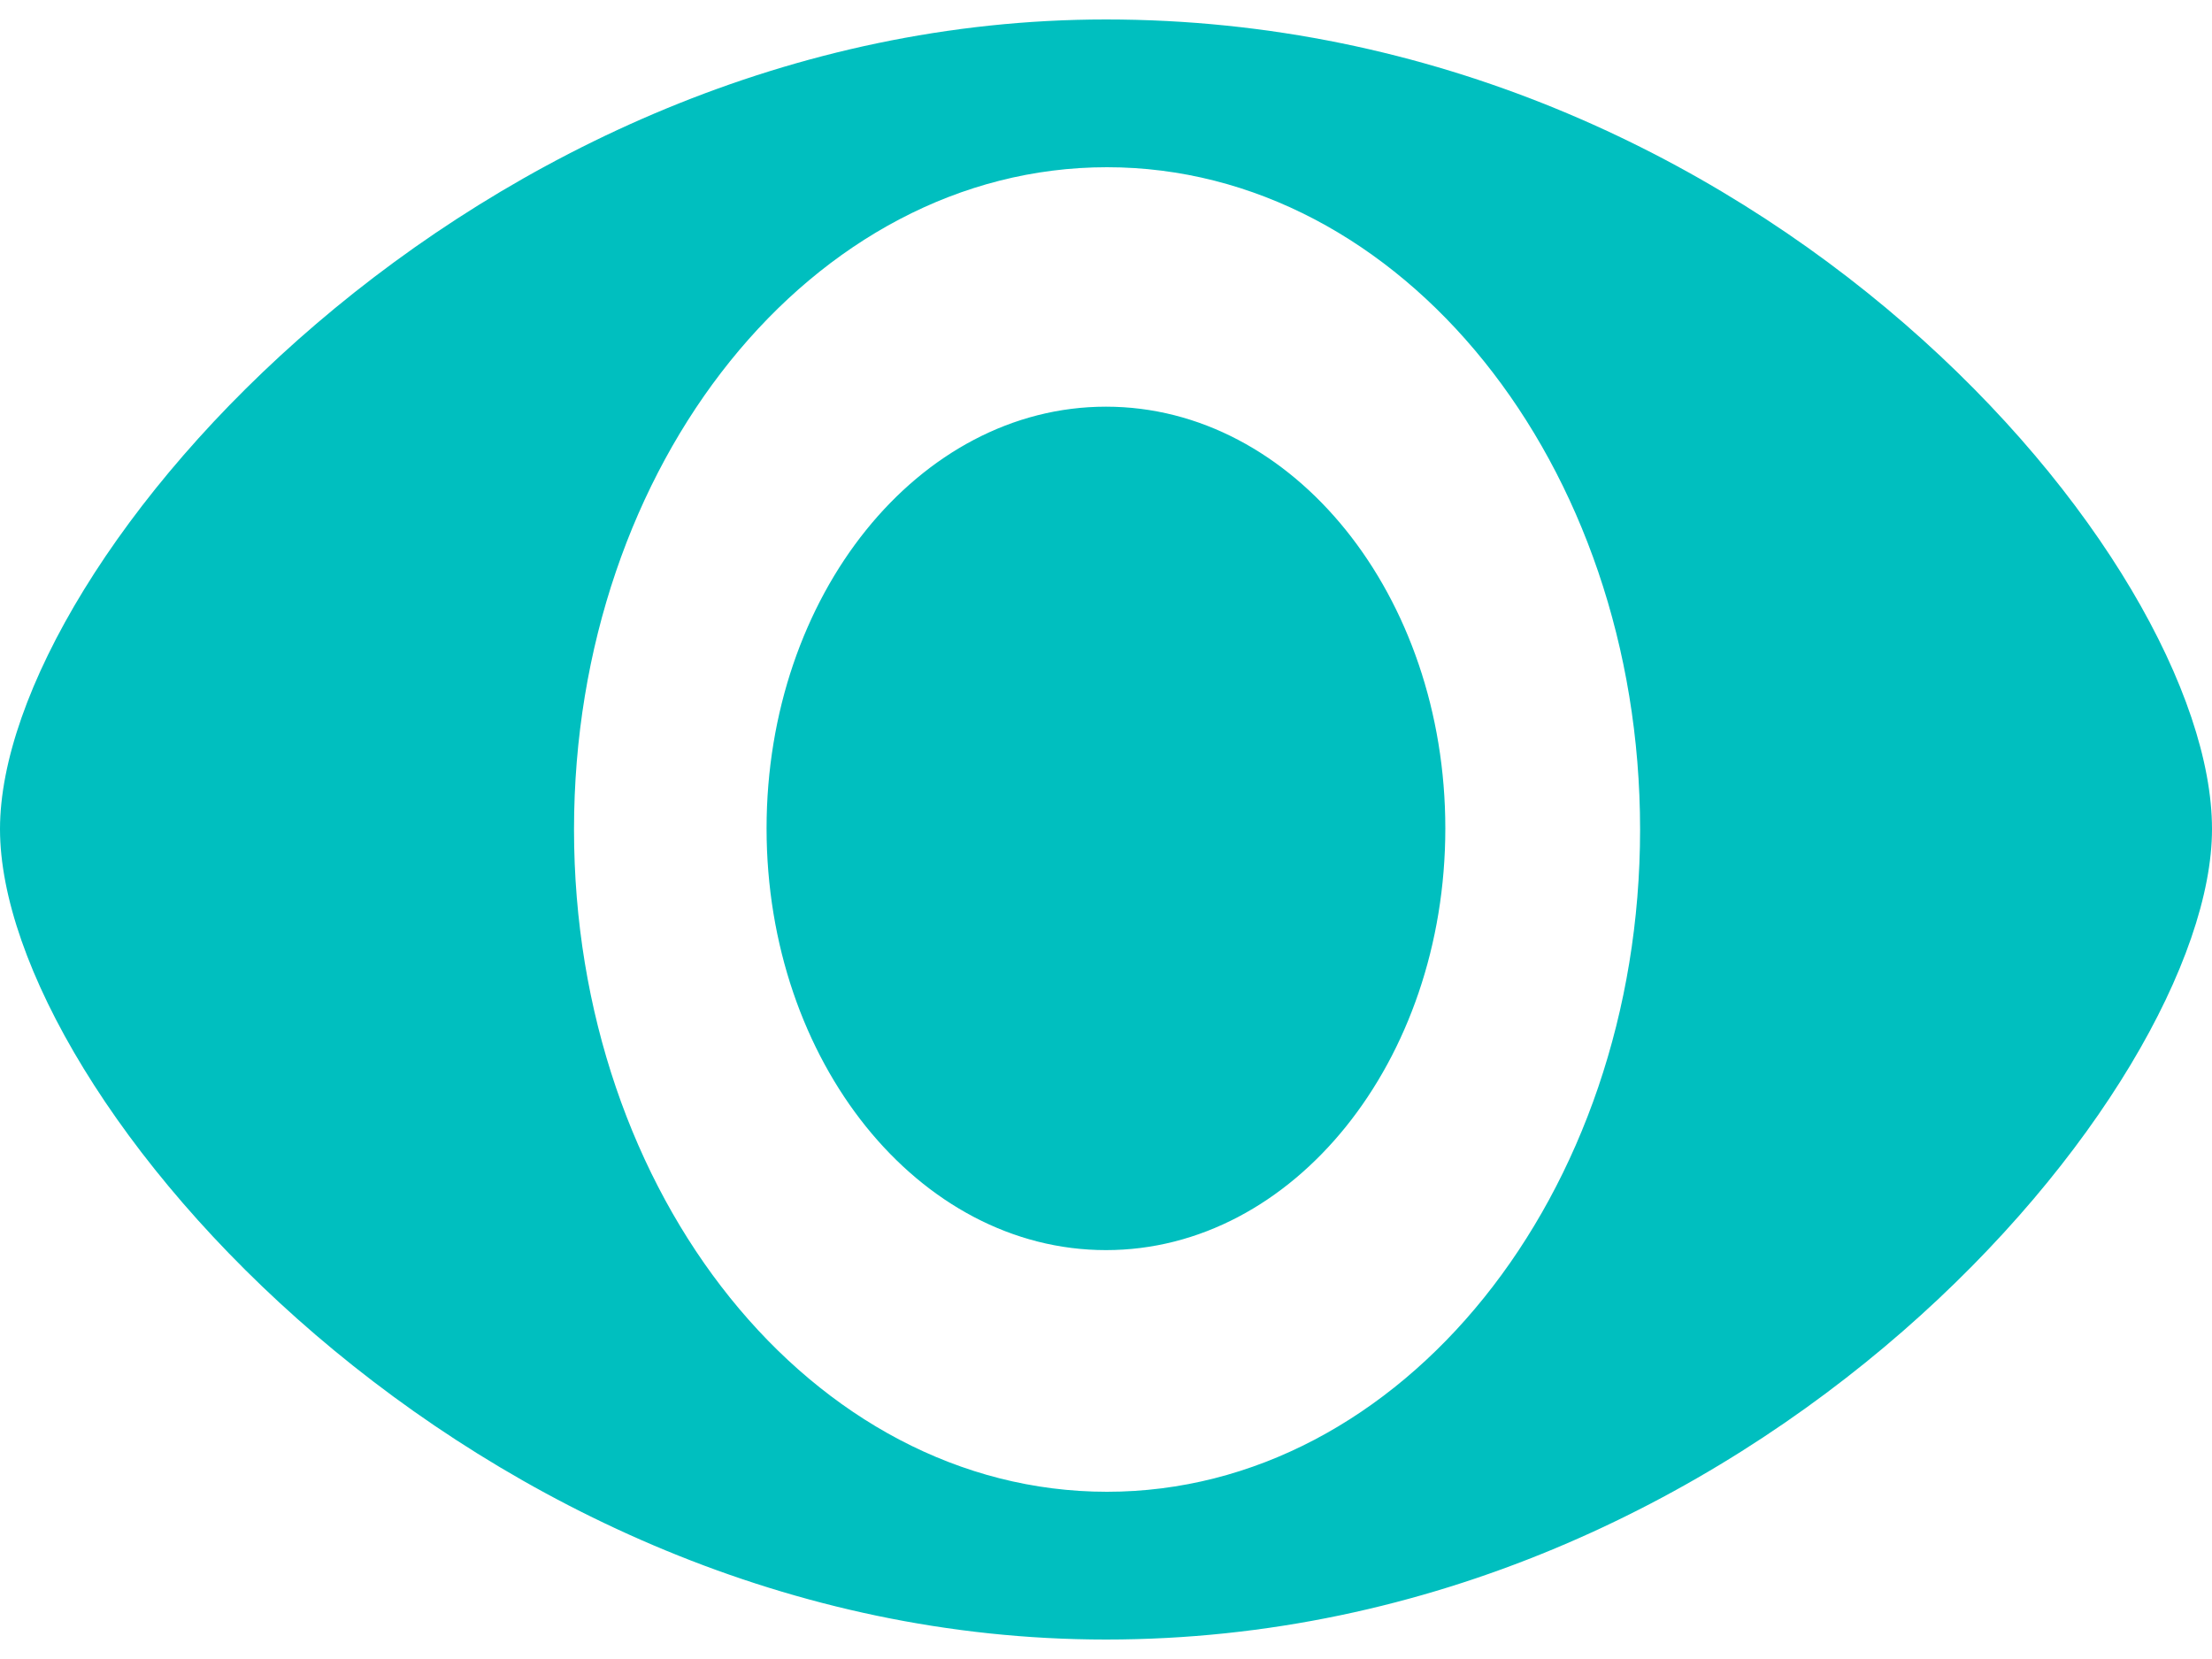 ﻿<?xml version="1.0" encoding="utf-8"?>
<svg version="1.1" xmlns:xlink="http://www.w3.org/1999/xlink" width="20px" height="15px" xmlns="http://www.w3.org/2000/svg">
  <g transform="matrix(1 0 0 1 -301 -34 )">
    <path d="M 20 7.496  C 20 9.835  15.876 14.824  10 14.824  C 4.273 14.824  0 9.917  0 7.496  C 0 5.075  4.292 0.176  10 0.176  C 15.923 0.176  20.001 5.075  20 7.496  Z M 10.009 1.512  C 7.347 1.512  5.19 4.193  5.19 7.5  C 5.19 10.807  7.347 13.488  10.009 13.488  C 12.671 13.488  14.829 10.807  14.829 7.5  C 14.829 4.193  12.671 1.512  10.009 1.512  Z M 10 3.677  C 8.305 3.677  6.931 5.384  6.931 7.49  C 6.931 9.596  8.305 11.303  10 11.303  C 11.695 11.303  13.068 9.596  13.068 7.49  C 13.068 5.384  11.695 3.677  10 3.677  Z " fill-rule="nonzero" fill="#00bfbf" stroke="none" transform="matrix(1 0 0 1 301 34 )" />
  </g>
</svg>